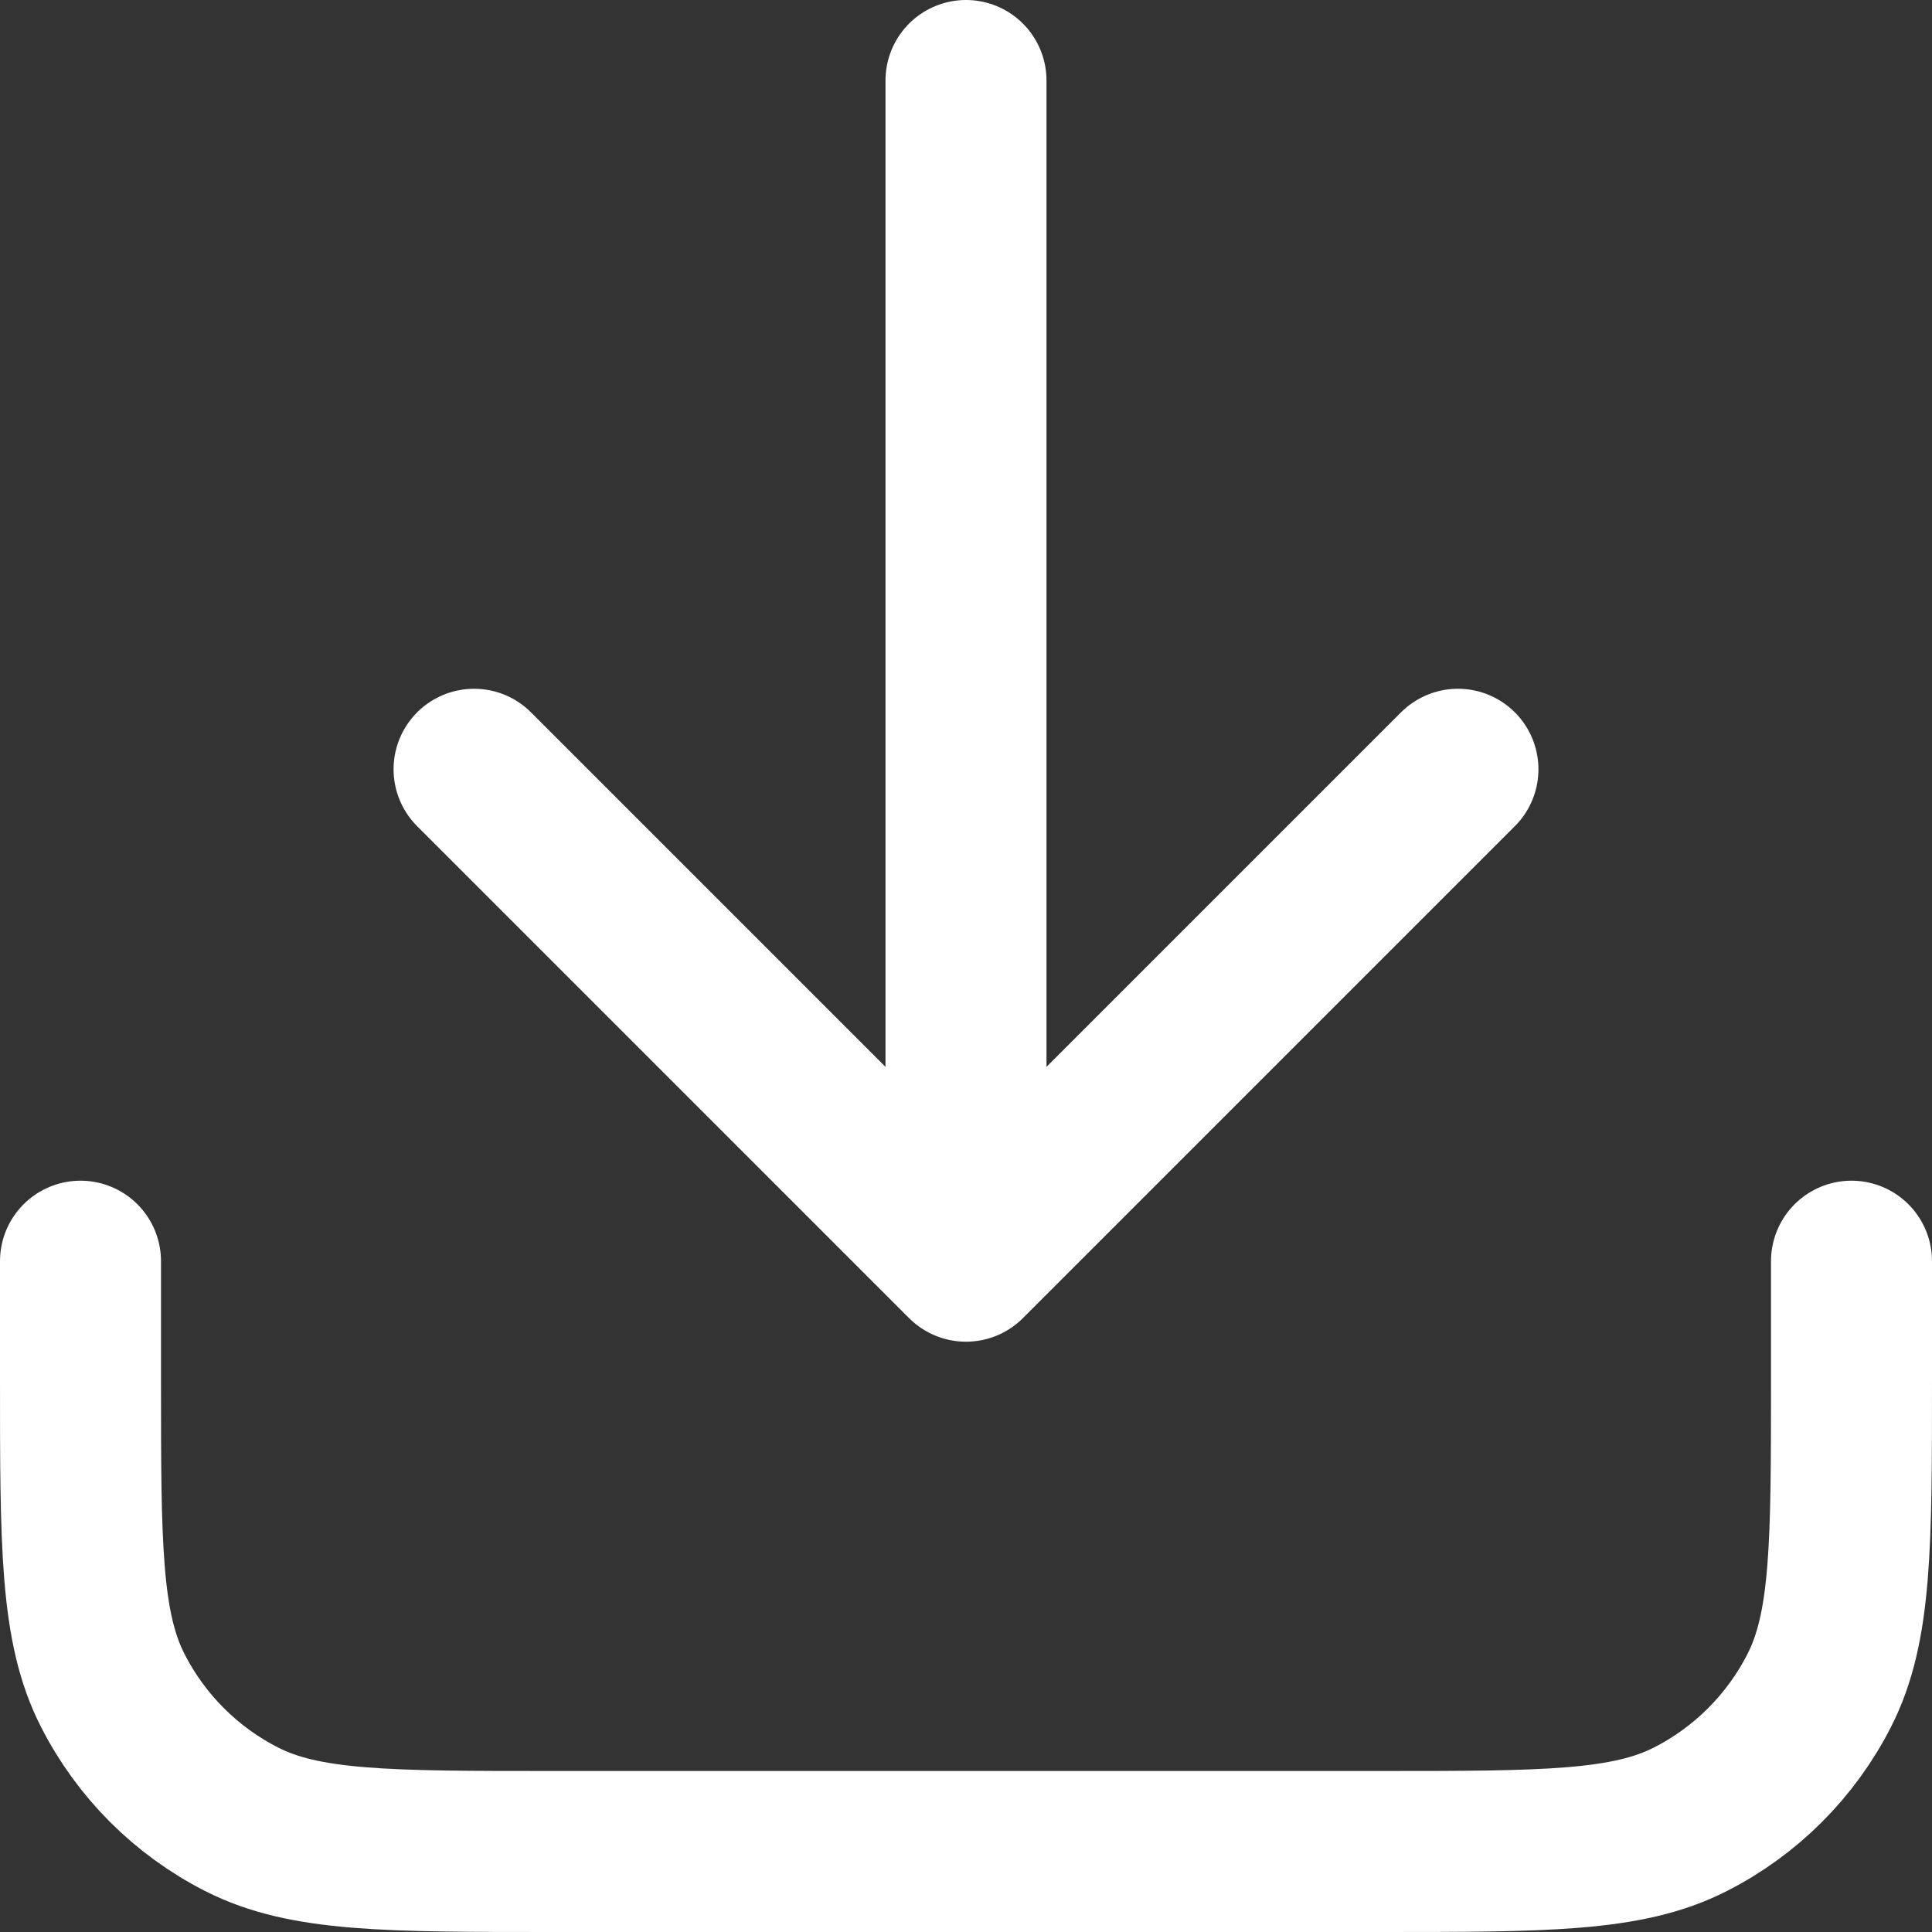 <svg width="24" height="24" viewBox="0 0 24 24" fill="none" xmlns="http://www.w3.org/2000/svg">
<rect x="0" y="0" width="24" height="24" fill="#333333" stroke="none"/>
<path d="M23 15.667V17.133C23 19.187 23 20.214 22.6 20.998C22.249 21.688 21.688 22.249 20.998 22.6C20.214 23 19.187 23 17.133 23H6.867C4.813 23 3.786 23 3.002 22.6C2.312 22.249 1.751 21.688 1.4 20.998C1 20.214 1 19.187 1 17.133V15.667M18.111 9.556L12 15.667M12 15.667L5.889 9.556M12 15.667V1" stroke="white" stroke-width="2" stroke-linecap="round" stroke-linejoin="round"/>
</svg>